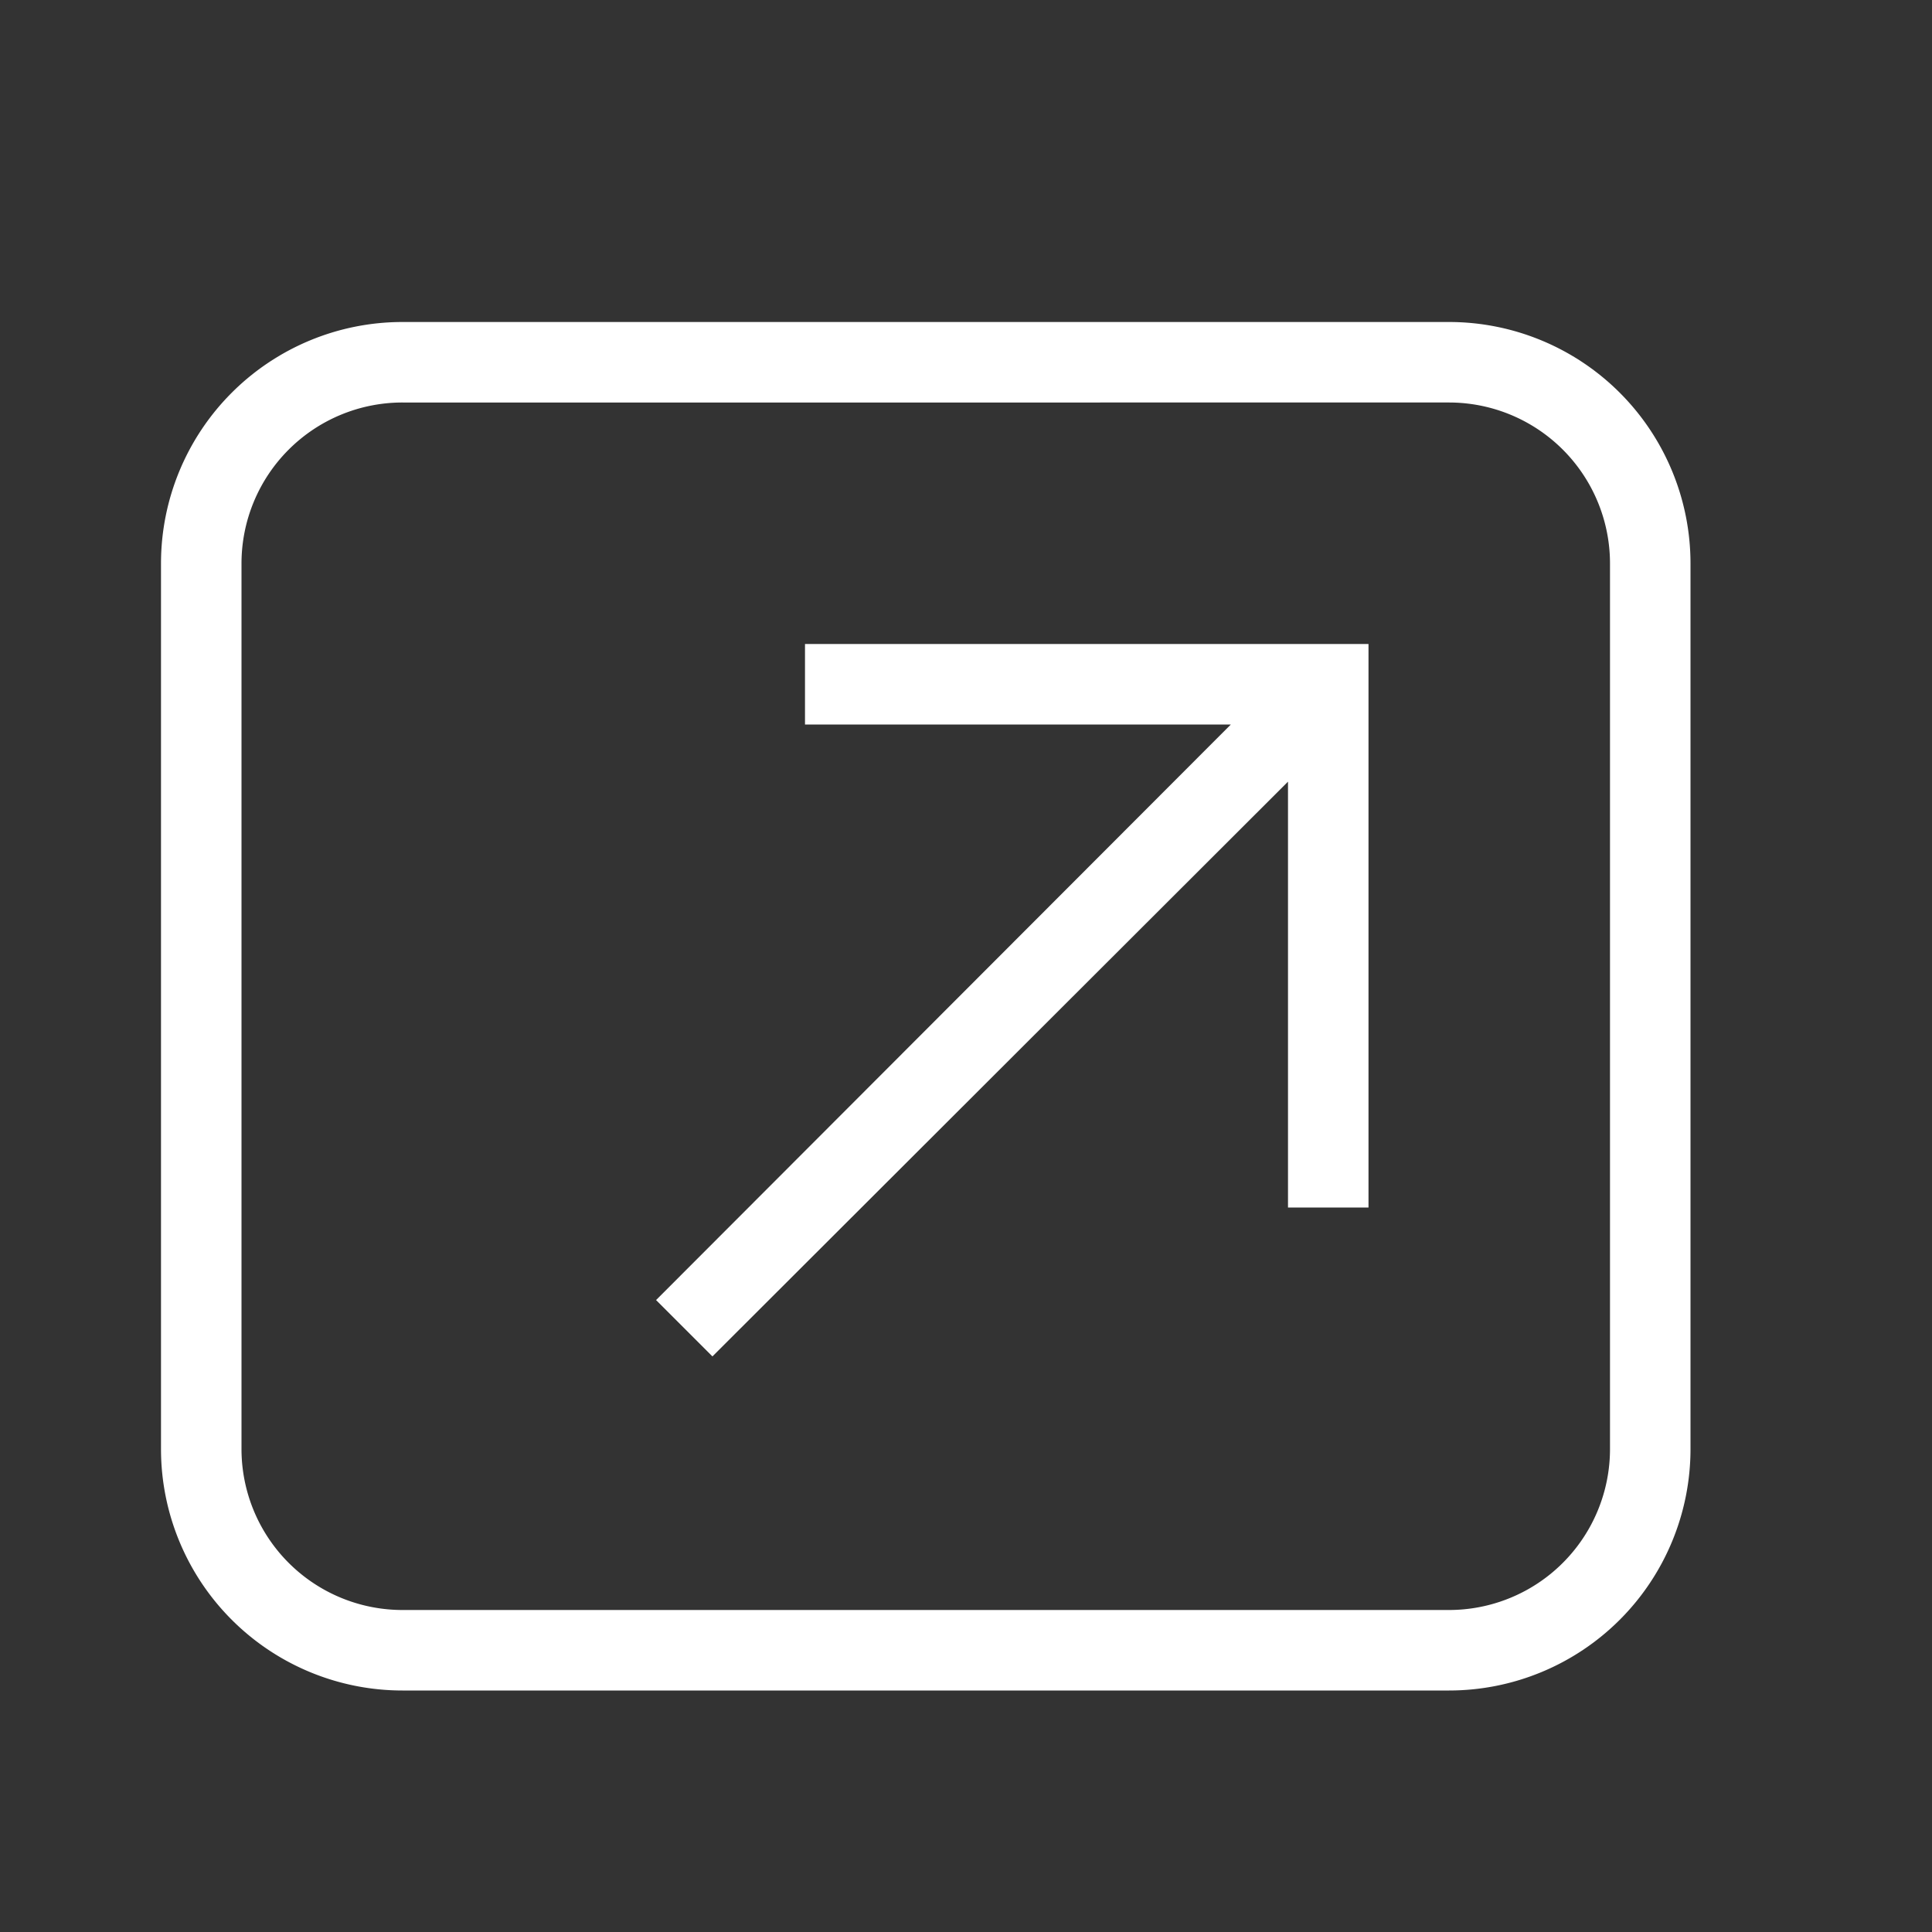 <svg xmlns="http://www.w3.org/2000/svg" width="1em" height="1em" viewBox="0 0 24 24">
   <rect x="0" y="0" width="24" height="24" fill="#333333" stroke="none"/>
   <path fill="#ffffff"
      d="M5 4h13a3 3 0 0 1 3 3v11a3 3 0 0 1-3 3H5a3 3 0 0 1-3-3V7a3 3 0 0 1 3-3m0 1a2 2 0 0 0-2 2v11a2 2 0 0 0 2 2h13a2 2 0 0 0 2-2V7a2 2 0 0 0-2-2zm5 3h7v7h-1V9.71l-7.15 7.14l-.7-.7L15.29 9H10z" />
</svg>